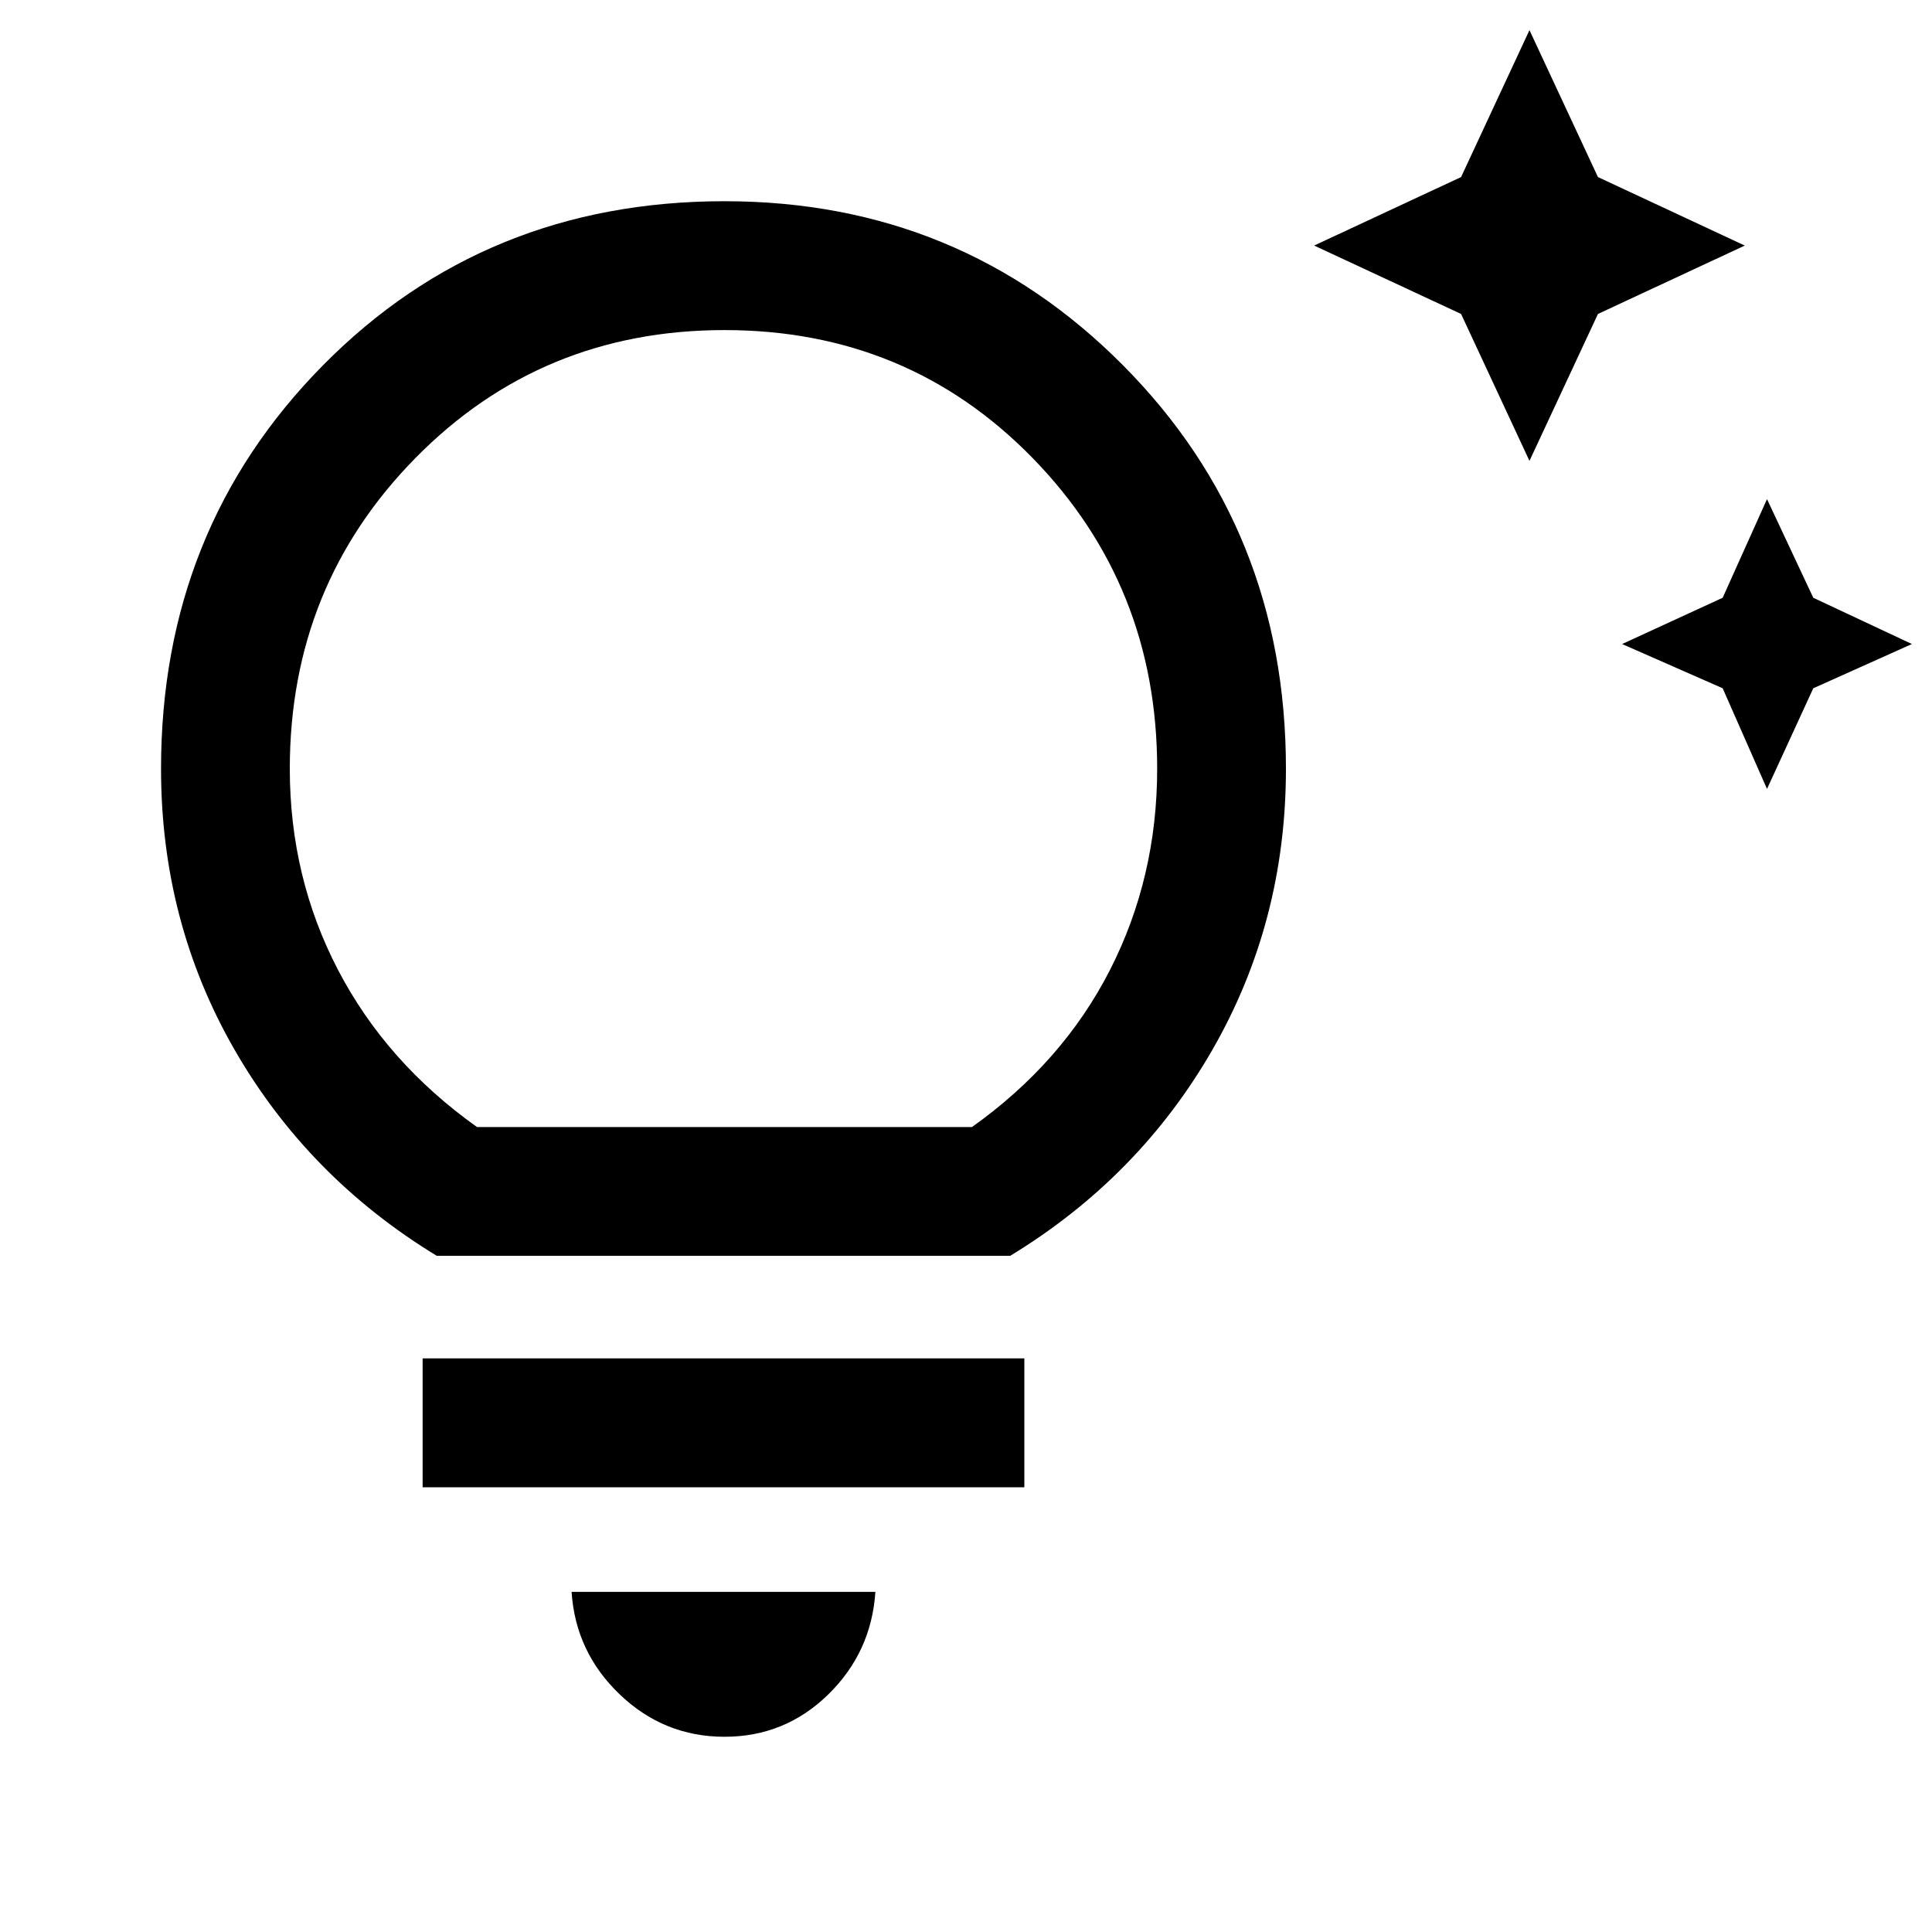 <svg xmlns="http://www.w3.org/2000/svg" height="20" width="20"><path d="M18.292 8.167 17.833 7.125 16.792 6.667 17.833 6.188 18.292 5.167 18.771 6.188 19.792 6.667 18.771 7.125ZM15.833 4.771 15.125 3.25 13.604 2.542 15.125 1.833 15.833 0.312 16.542 1.833 18.062 2.542 16.542 3.25ZM7.5 17.979Q6.875 17.979 6.417 17.542Q5.958 17.104 5.917 16.479H9.062Q9.021 17.104 8.573 17.542Q8.125 17.979 7.5 17.979ZM4.375 15.396V14.062H10.604V15.396ZM4.521 13Q3.188 12.188 2.427 10.865Q1.667 9.542 1.667 7.958Q1.667 5.479 3.344 3.781Q5.021 2.083 7.5 2.083Q9.938 2.083 11.625 3.781Q13.312 5.479 13.312 7.958Q13.312 9.542 12.552 10.865Q11.792 12.188 10.458 13ZM4.938 11.667H10.062Q11 11 11.49 10.042Q11.979 9.083 11.979 7.958Q11.979 6.062 10.688 4.74Q9.396 3.417 7.5 3.417Q5.604 3.417 4.302 4.74Q3 6.062 3 7.958Q3 9.083 3.5 10.042Q4 11 4.938 11.667ZM7.5 11.667Q7.5 11.667 7.5 11.667Q7.5 11.667 7.5 11.667Q7.5 11.667 7.5 11.667Q7.5 11.667 7.5 11.667Q7.5 11.667 7.5 11.667Q7.5 11.667 7.5 11.667Q7.5 11.667 7.5 11.667Q7.5 11.667 7.5 11.667Z"/></svg>